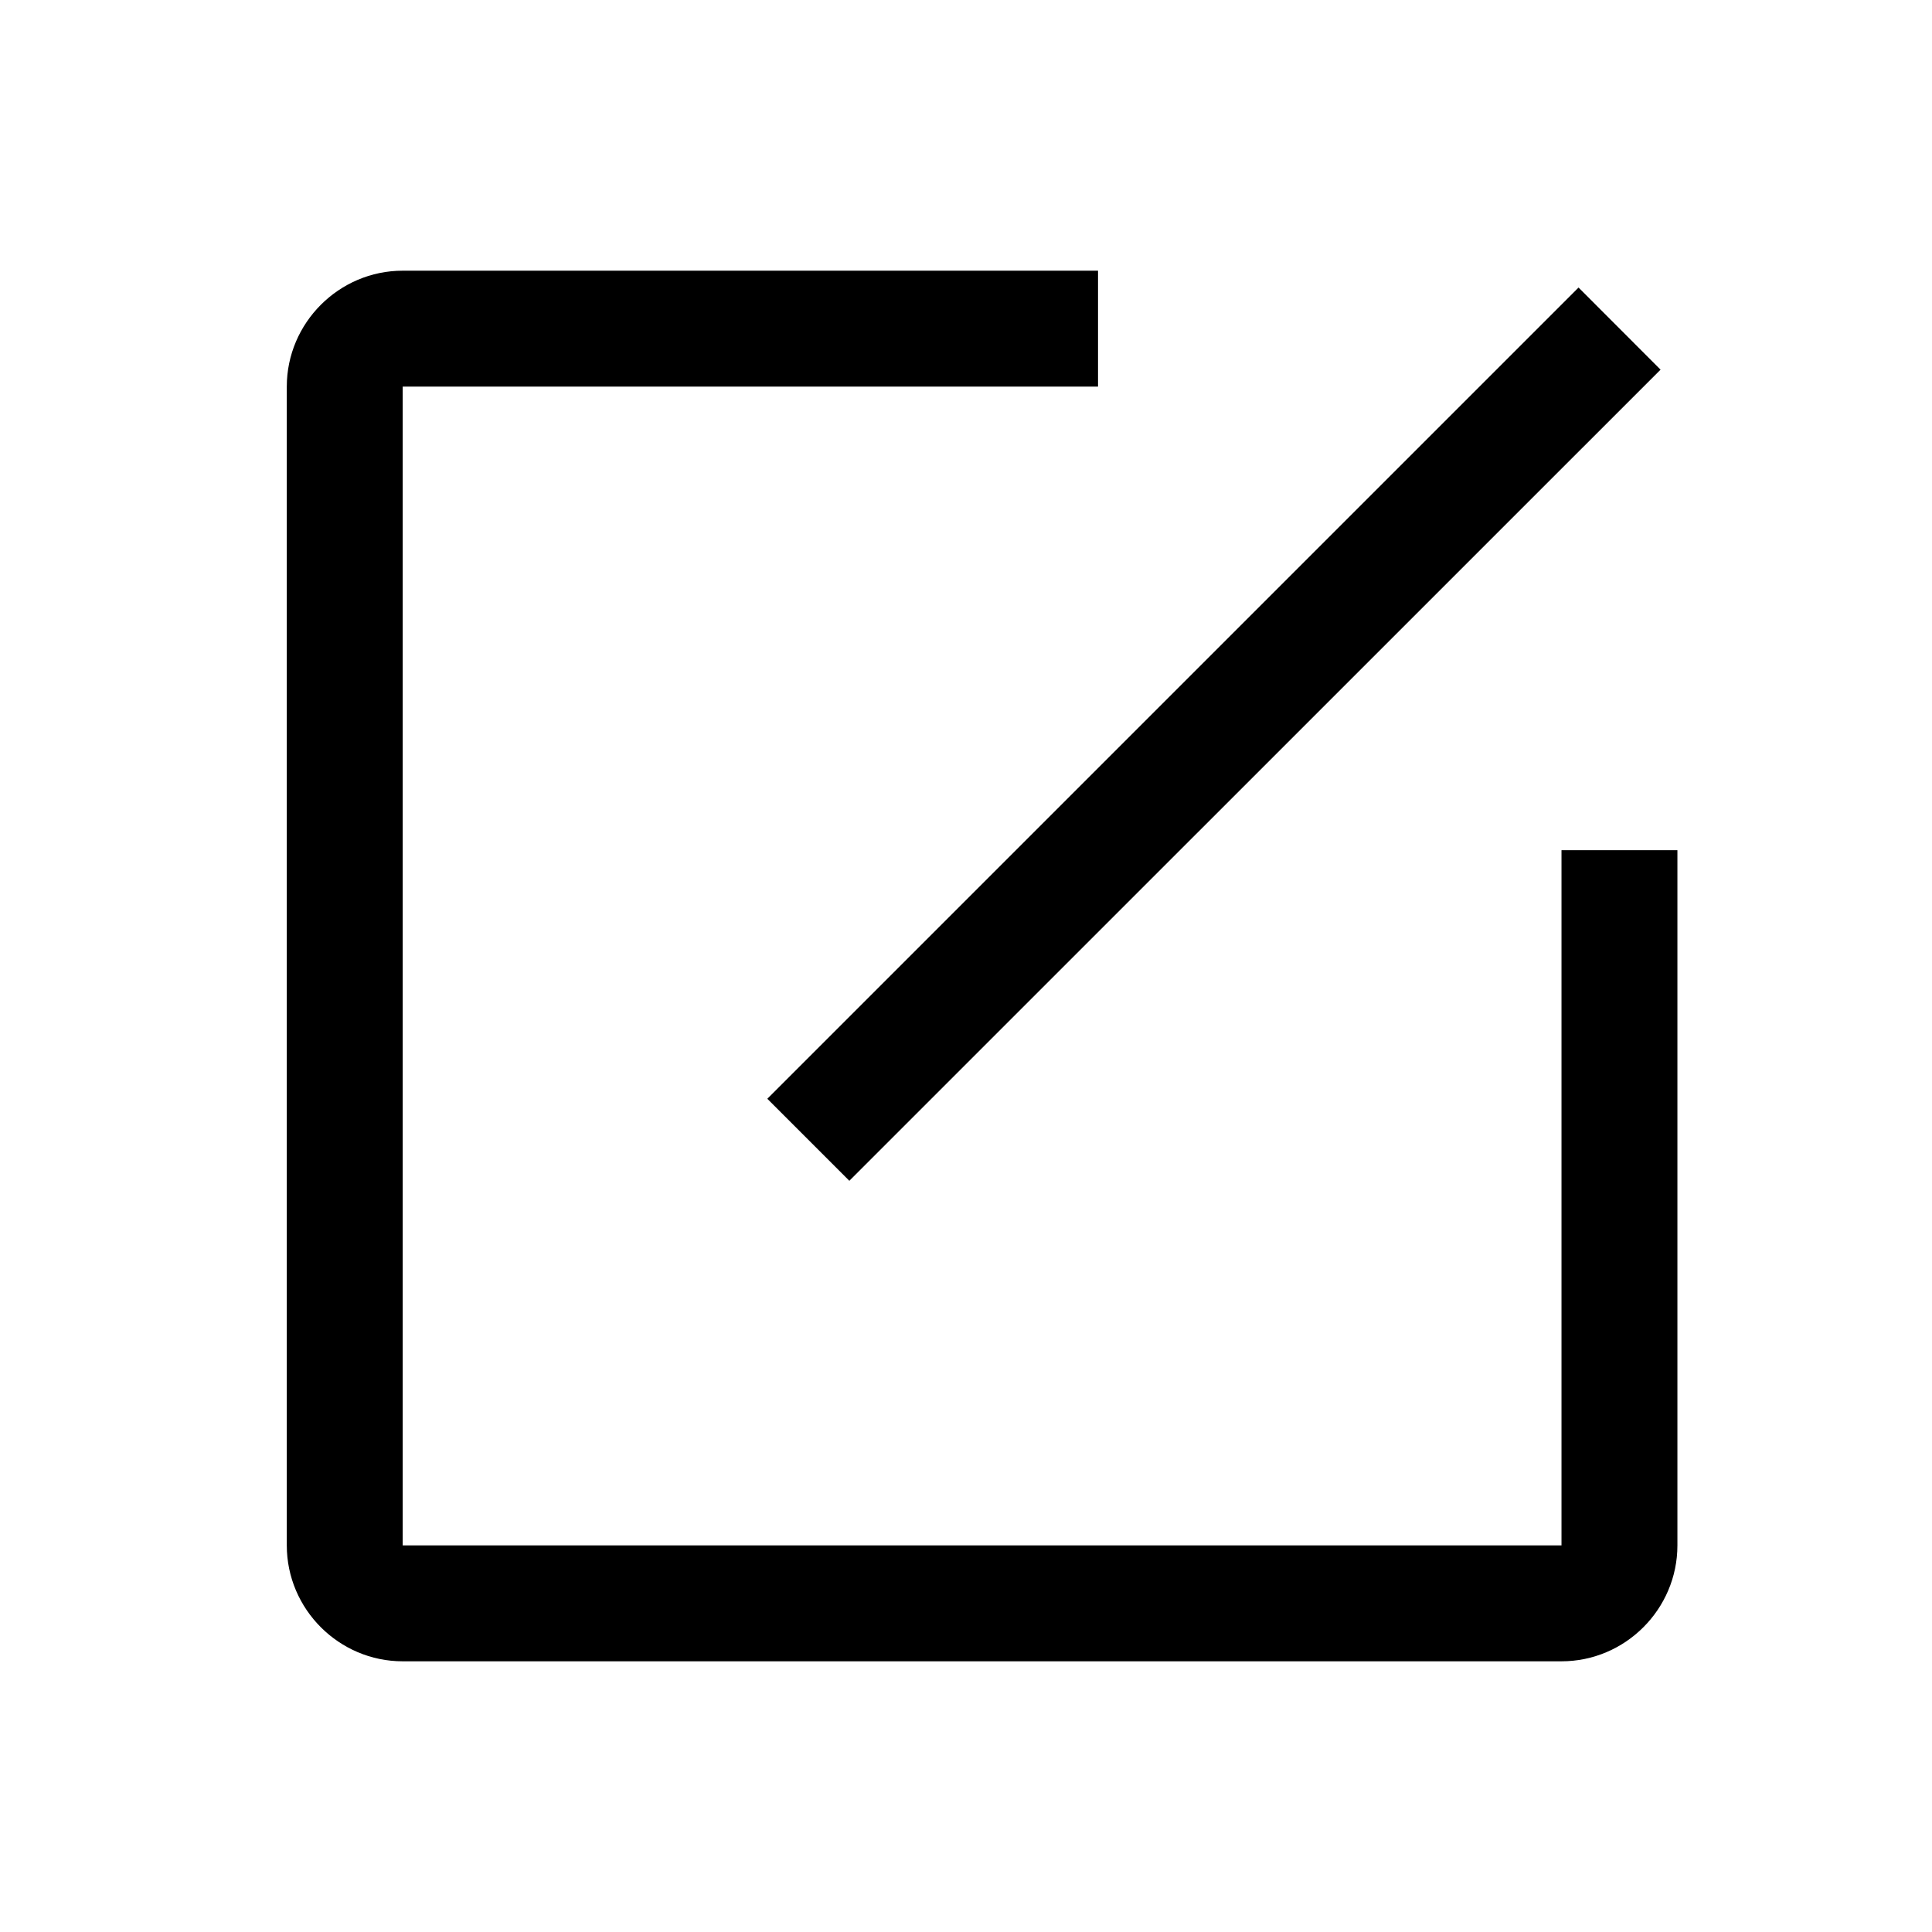 <svg xmlns="http://www.w3.org/2000/svg" viewBox="0 0 1024 1024" version="1.1"><path d="M406.699 582.372l429.966-429.966 43.463 43.52-429.966 429.909-43.463-43.463z m0 0" p-id="10837"></path><path d="M827.676 819.086H213.447V204.914h368.526v-61.44H213.447c-33.792 0-61.44 27.705-61.44 61.44v614.172c0 33.792 27.648 61.44 61.44 61.44h614.172c33.792 0 61.44-27.648 61.44-61.44V450.617h-61.44v368.469z m0 0" p-id="10838"></path></svg>